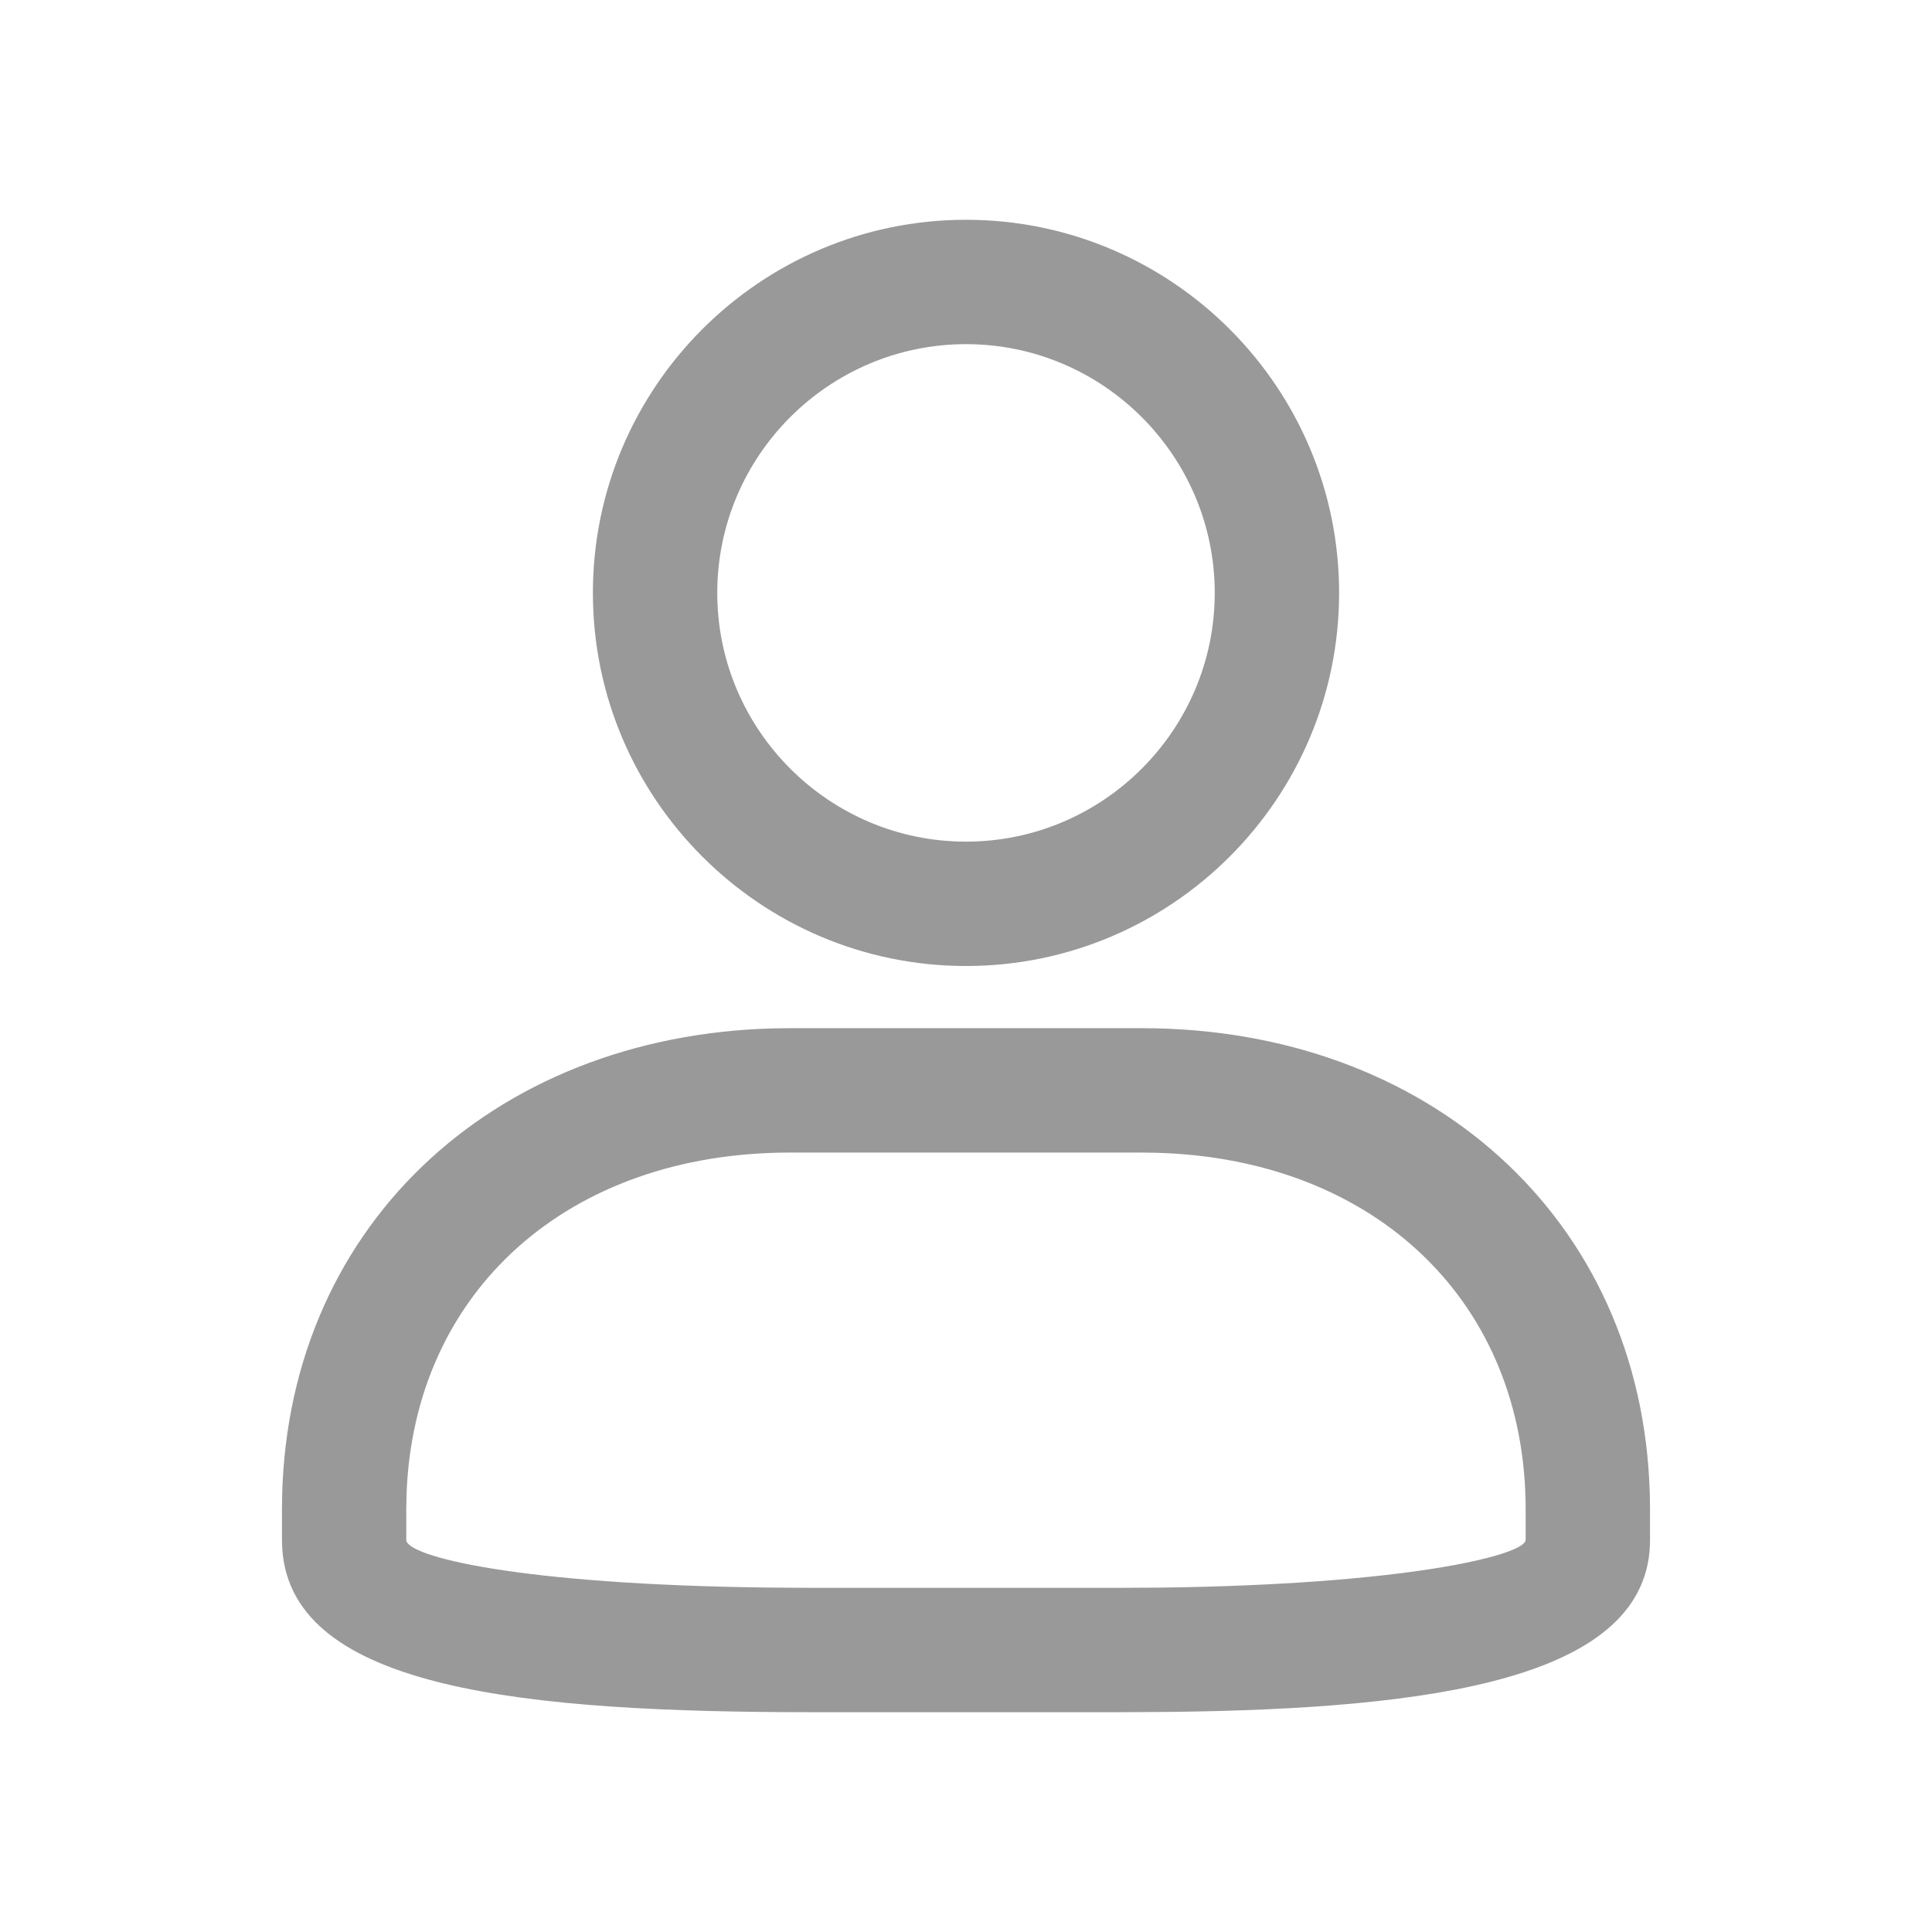 <svg t="1746269801351" class="icon" viewBox="0 0 1024 1024" version="1.1" xmlns="http://www.w3.org/2000/svg" p-id="8947" width="200" height="200"><path d="M512 116.492c109.028 0 197.754 88.693 197.754 197.754S621.028 512 512 512 314.246 423.274 314.246 314.246 402.972 116.492 512 116.492z m0 65.918c-72.641 0-131.836 59.195-131.836 131.836 0 72.609 59.195 131.836 131.836 131.836S643.836 386.887 643.836 314.246 584.609 182.41 512 182.41z m93.241 362.549c151.282 0 264.957 100.129 269.176 246.533l0.131 8.471v16.248c0 73.993-115.983 89.484-254.114 91.132l-27.883 0.165H431.448c-152.93 0-276.757-11.865-281.833-86.452l-0.165-4.845V799.964c0-148.151 110.808-251.049 260.64-254.905l8.635-0.099h186.482z m0 65.918h-186.514c-117.895 0-199.6 73.828-203.259 181.505l-0.131 7.581v16.248c0 8.503 58.073 23.73 193.436 25.247l22.643 0.131h161.104l23.269-0.131c127.782-1.648 189.25-16.578 192.646-24.555l0.198-0.692V799.964c0-109.259-79.068-185.56-195.249-188.954L605.274 610.877z" fill="#999999" p-id="8948"></path></svg>
